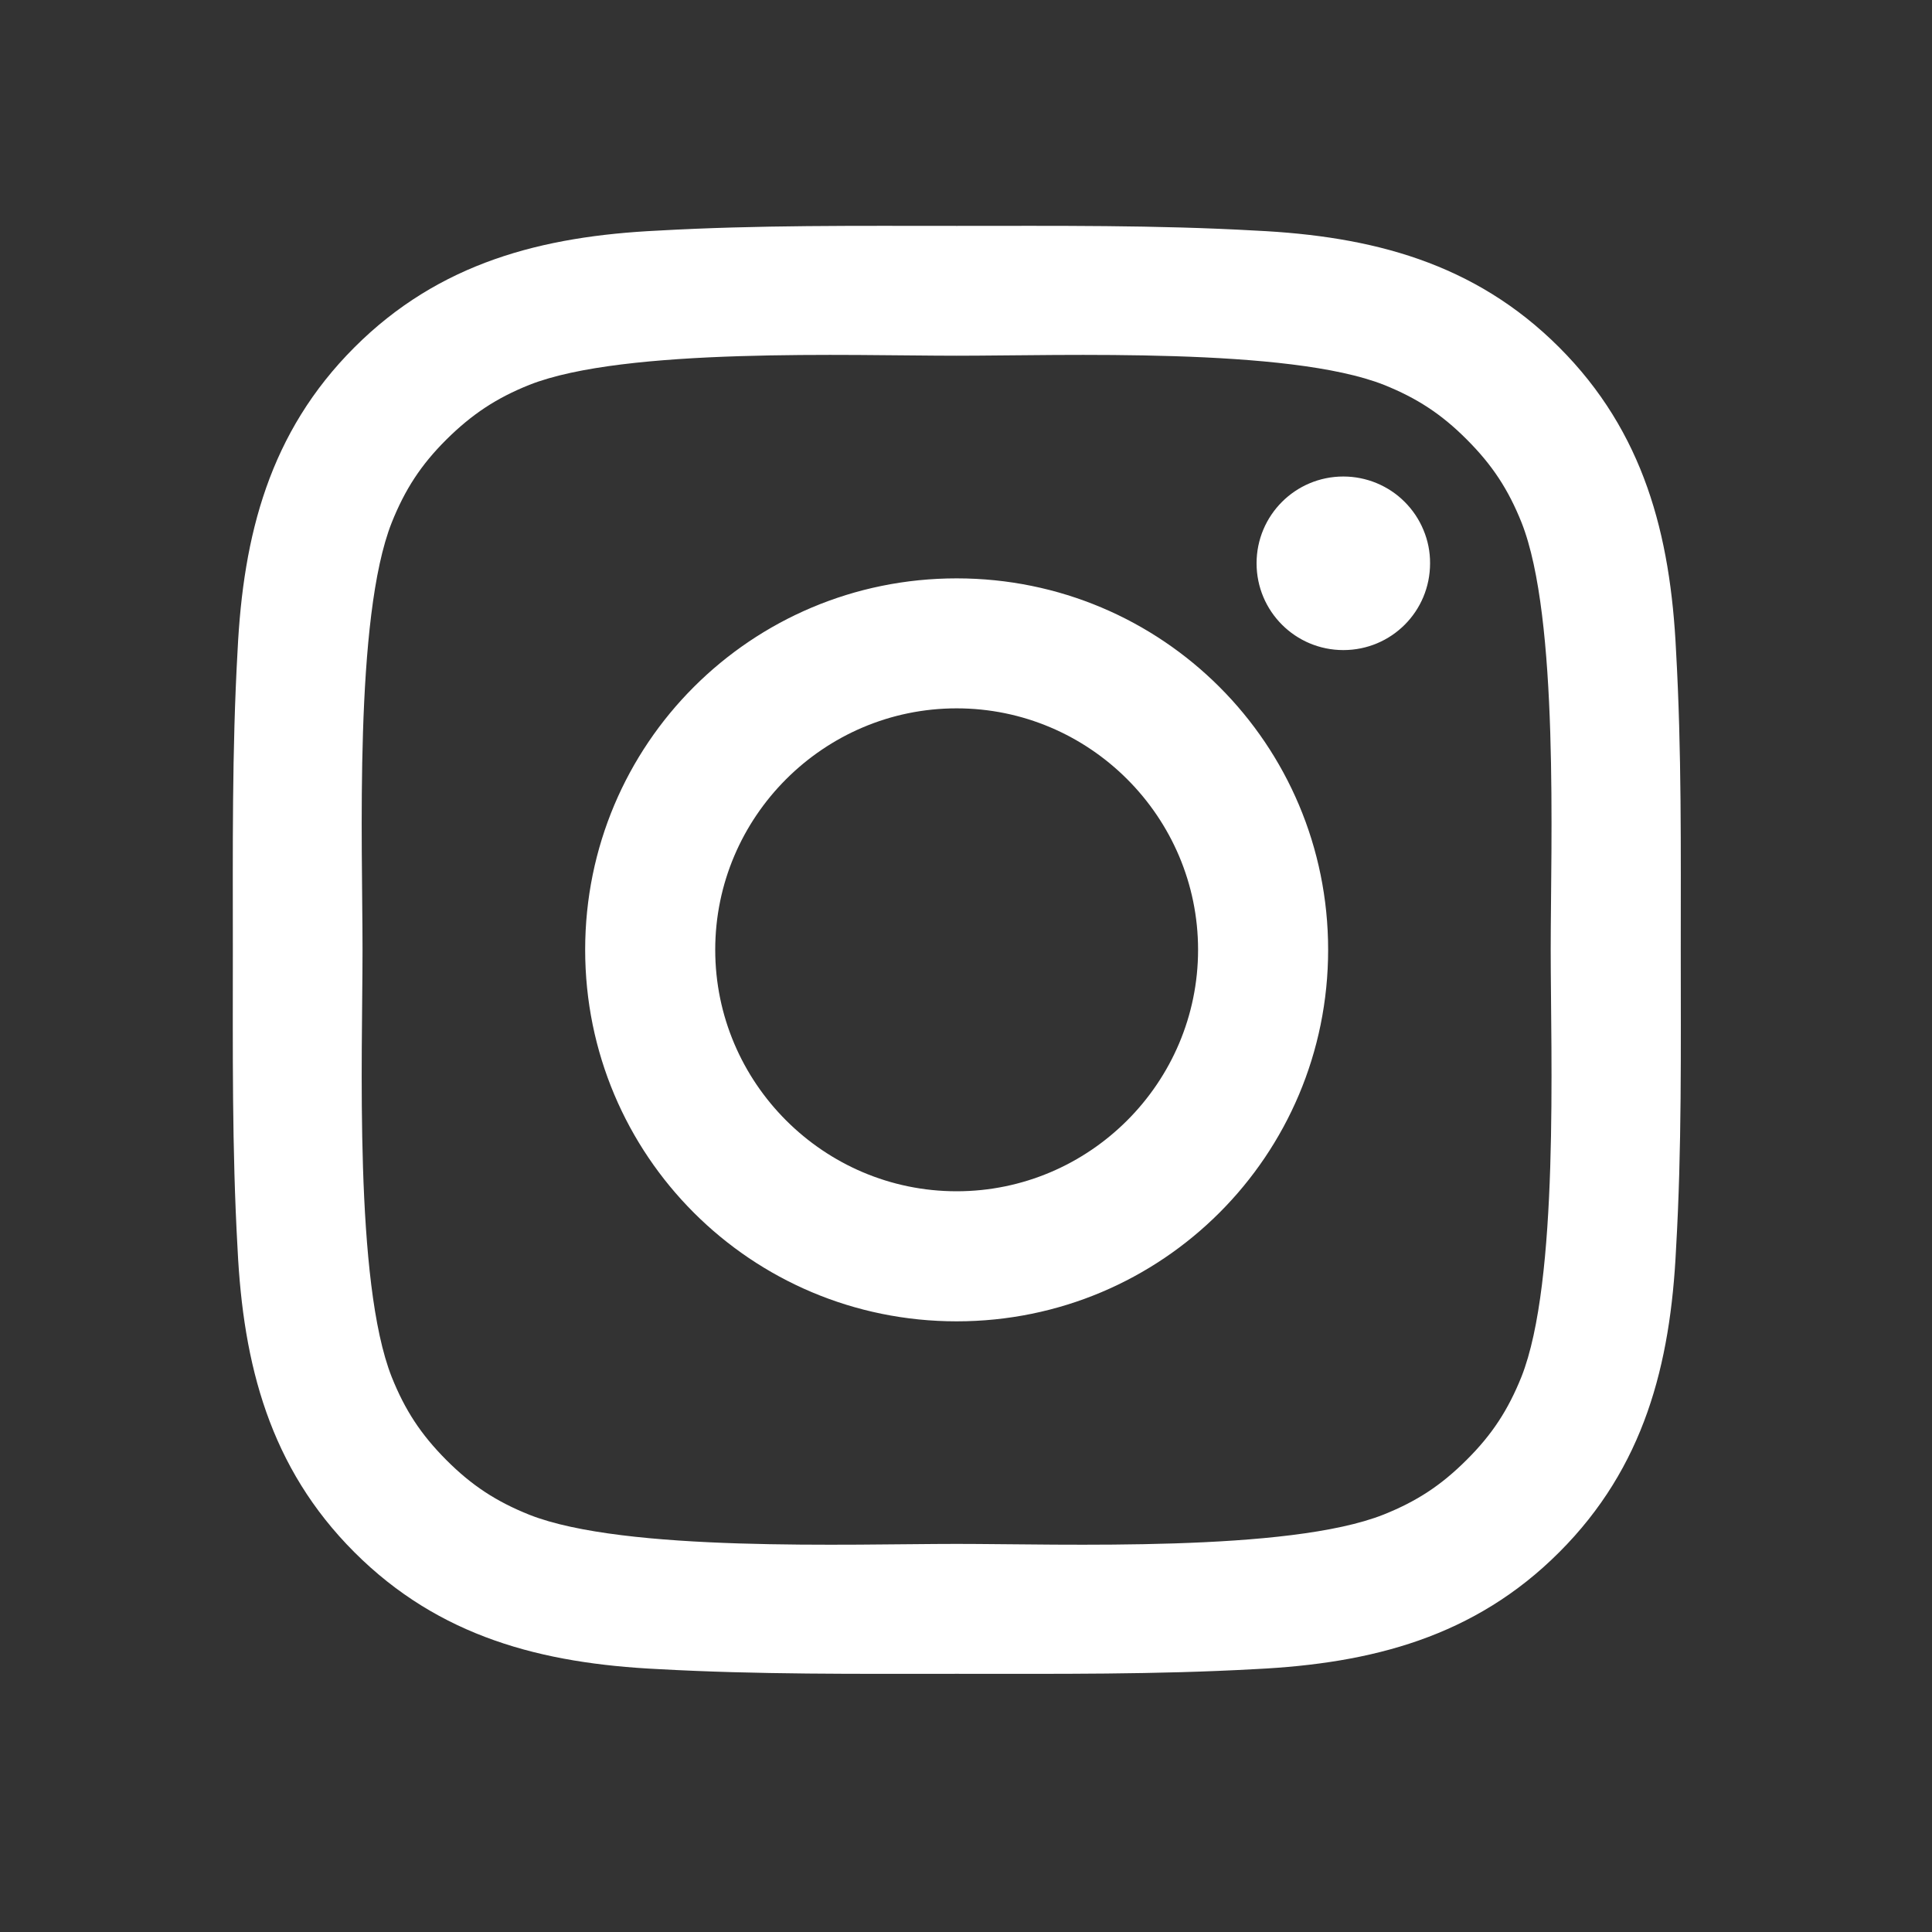 <svg width="25" height="25" viewBox="0 0 25 25" fill="none" xmlns="http://www.w3.org/2000/svg">
<rect x="0" y="0" width="25" height="25" fill="#333333" stroke="none"/>
<path d="M12.379 7.484C9.719 7.484 7.572 9.63 7.572 12.29C7.572 14.951 9.719 17.098 12.379 17.098C15.039 17.098 17.186 14.951 17.186 12.29C17.186 9.63 15.039 7.484 12.379 7.484ZM12.379 15.415C10.659 15.415 9.255 14.011 9.255 12.29C9.255 10.57 10.659 9.166 12.379 9.166C14.099 9.166 15.503 10.57 15.503 12.29C15.503 14.011 14.099 15.415 12.379 15.415ZM17.383 6.166C16.762 6.166 16.26 6.668 16.26 7.289C16.26 7.91 16.762 8.412 17.383 8.412C18.004 8.412 18.505 7.912 18.505 7.289C18.506 7.141 18.477 6.995 18.42 6.859C18.364 6.723 18.281 6.599 18.177 6.495C18.073 6.39 17.949 6.308 17.812 6.251C17.676 6.195 17.53 6.166 17.383 6.166ZM21.749 12.29C21.749 10.997 21.761 9.715 21.688 8.423C21.616 6.923 21.273 5.592 20.176 4.495C19.077 3.396 17.748 3.056 16.248 2.984C14.955 2.911 13.672 2.923 12.381 2.923C11.087 2.923 9.805 2.911 8.514 2.984C7.014 3.056 5.683 3.398 4.586 4.495C3.487 5.594 3.147 6.923 3.074 8.423C3.001 9.717 3.013 10.999 3.013 12.29C3.013 13.582 3.001 14.866 3.074 16.158C3.147 17.658 3.489 18.989 4.586 20.086C5.685 21.185 7.014 21.525 8.514 21.598C9.808 21.67 11.09 21.659 12.381 21.659C13.675 21.659 14.957 21.67 16.248 21.598C17.748 21.525 19.08 21.183 20.176 20.086C21.276 18.987 21.616 17.658 21.688 16.158C21.763 14.866 21.749 13.584 21.749 12.29ZM19.687 17.817C19.515 18.244 19.309 18.562 18.979 18.89C18.648 19.221 18.332 19.427 17.905 19.598C16.672 20.088 13.745 19.978 12.379 19.978C11.012 19.978 8.083 20.088 6.85 19.601C6.423 19.43 6.105 19.223 5.776 18.893C5.446 18.562 5.24 18.246 5.069 17.819C4.581 16.584 4.691 13.657 4.691 12.29C4.691 10.924 4.581 7.994 5.069 6.762C5.24 6.335 5.446 6.016 5.776 5.688C6.107 5.36 6.423 5.151 6.85 4.98C8.083 4.493 11.012 4.603 12.379 4.603C13.745 4.603 16.675 4.493 17.908 4.98C18.334 5.151 18.653 5.358 18.981 5.688C19.312 6.019 19.518 6.335 19.689 6.762C20.176 7.994 20.066 10.924 20.066 12.29C20.066 13.657 20.176 16.584 19.687 17.817Z" fill="white"/>
</svg>
